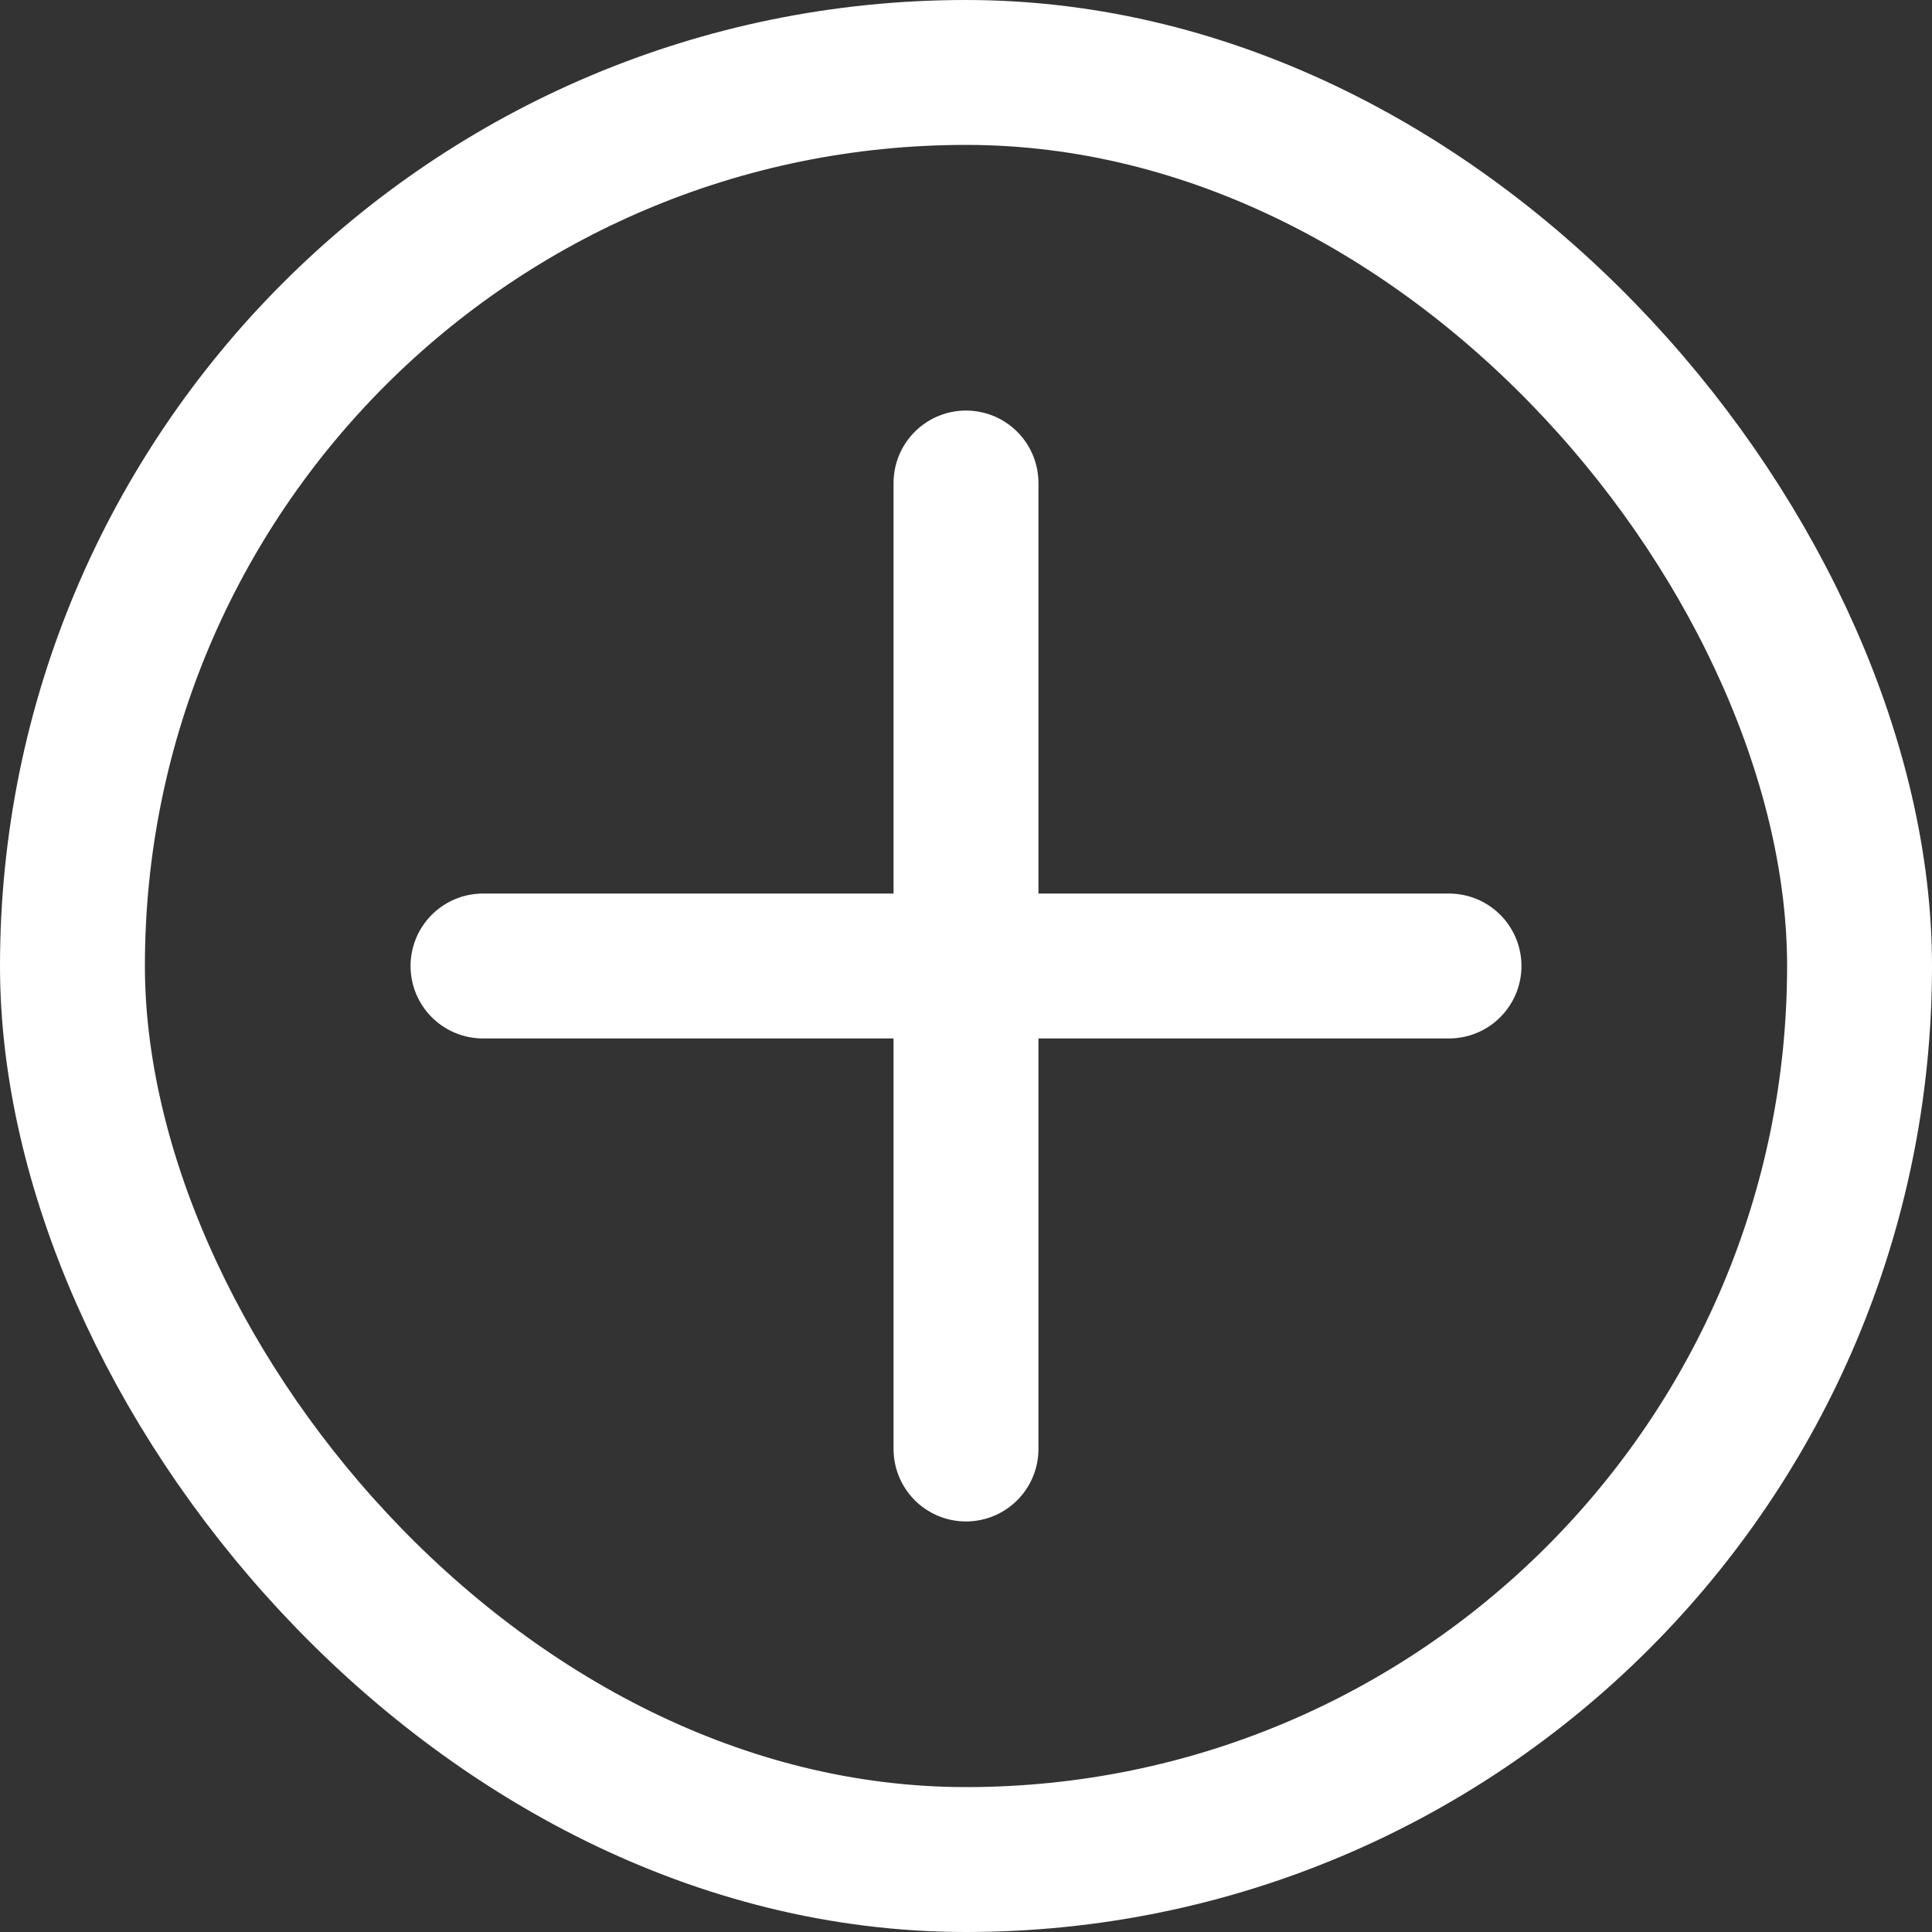 <svg width="20" height="20" viewBox="0 0 20 20" fill="none" xmlns="http://www.w3.org/2000/svg">
<rect x="0" y="0" width="20" height="20" fill="#333333" stroke="none"/>
<rect x="0.75" y="0.75" width="18.5" height="18.5" rx="9.25" stroke="white" stroke-width="1.5"/>
<path d="M15 10L10 10M10 10L5 10M10 10L10 5M10 10L10 15" stroke="white" stroke-width="1.5" stroke-linecap="round"/>
</svg>
